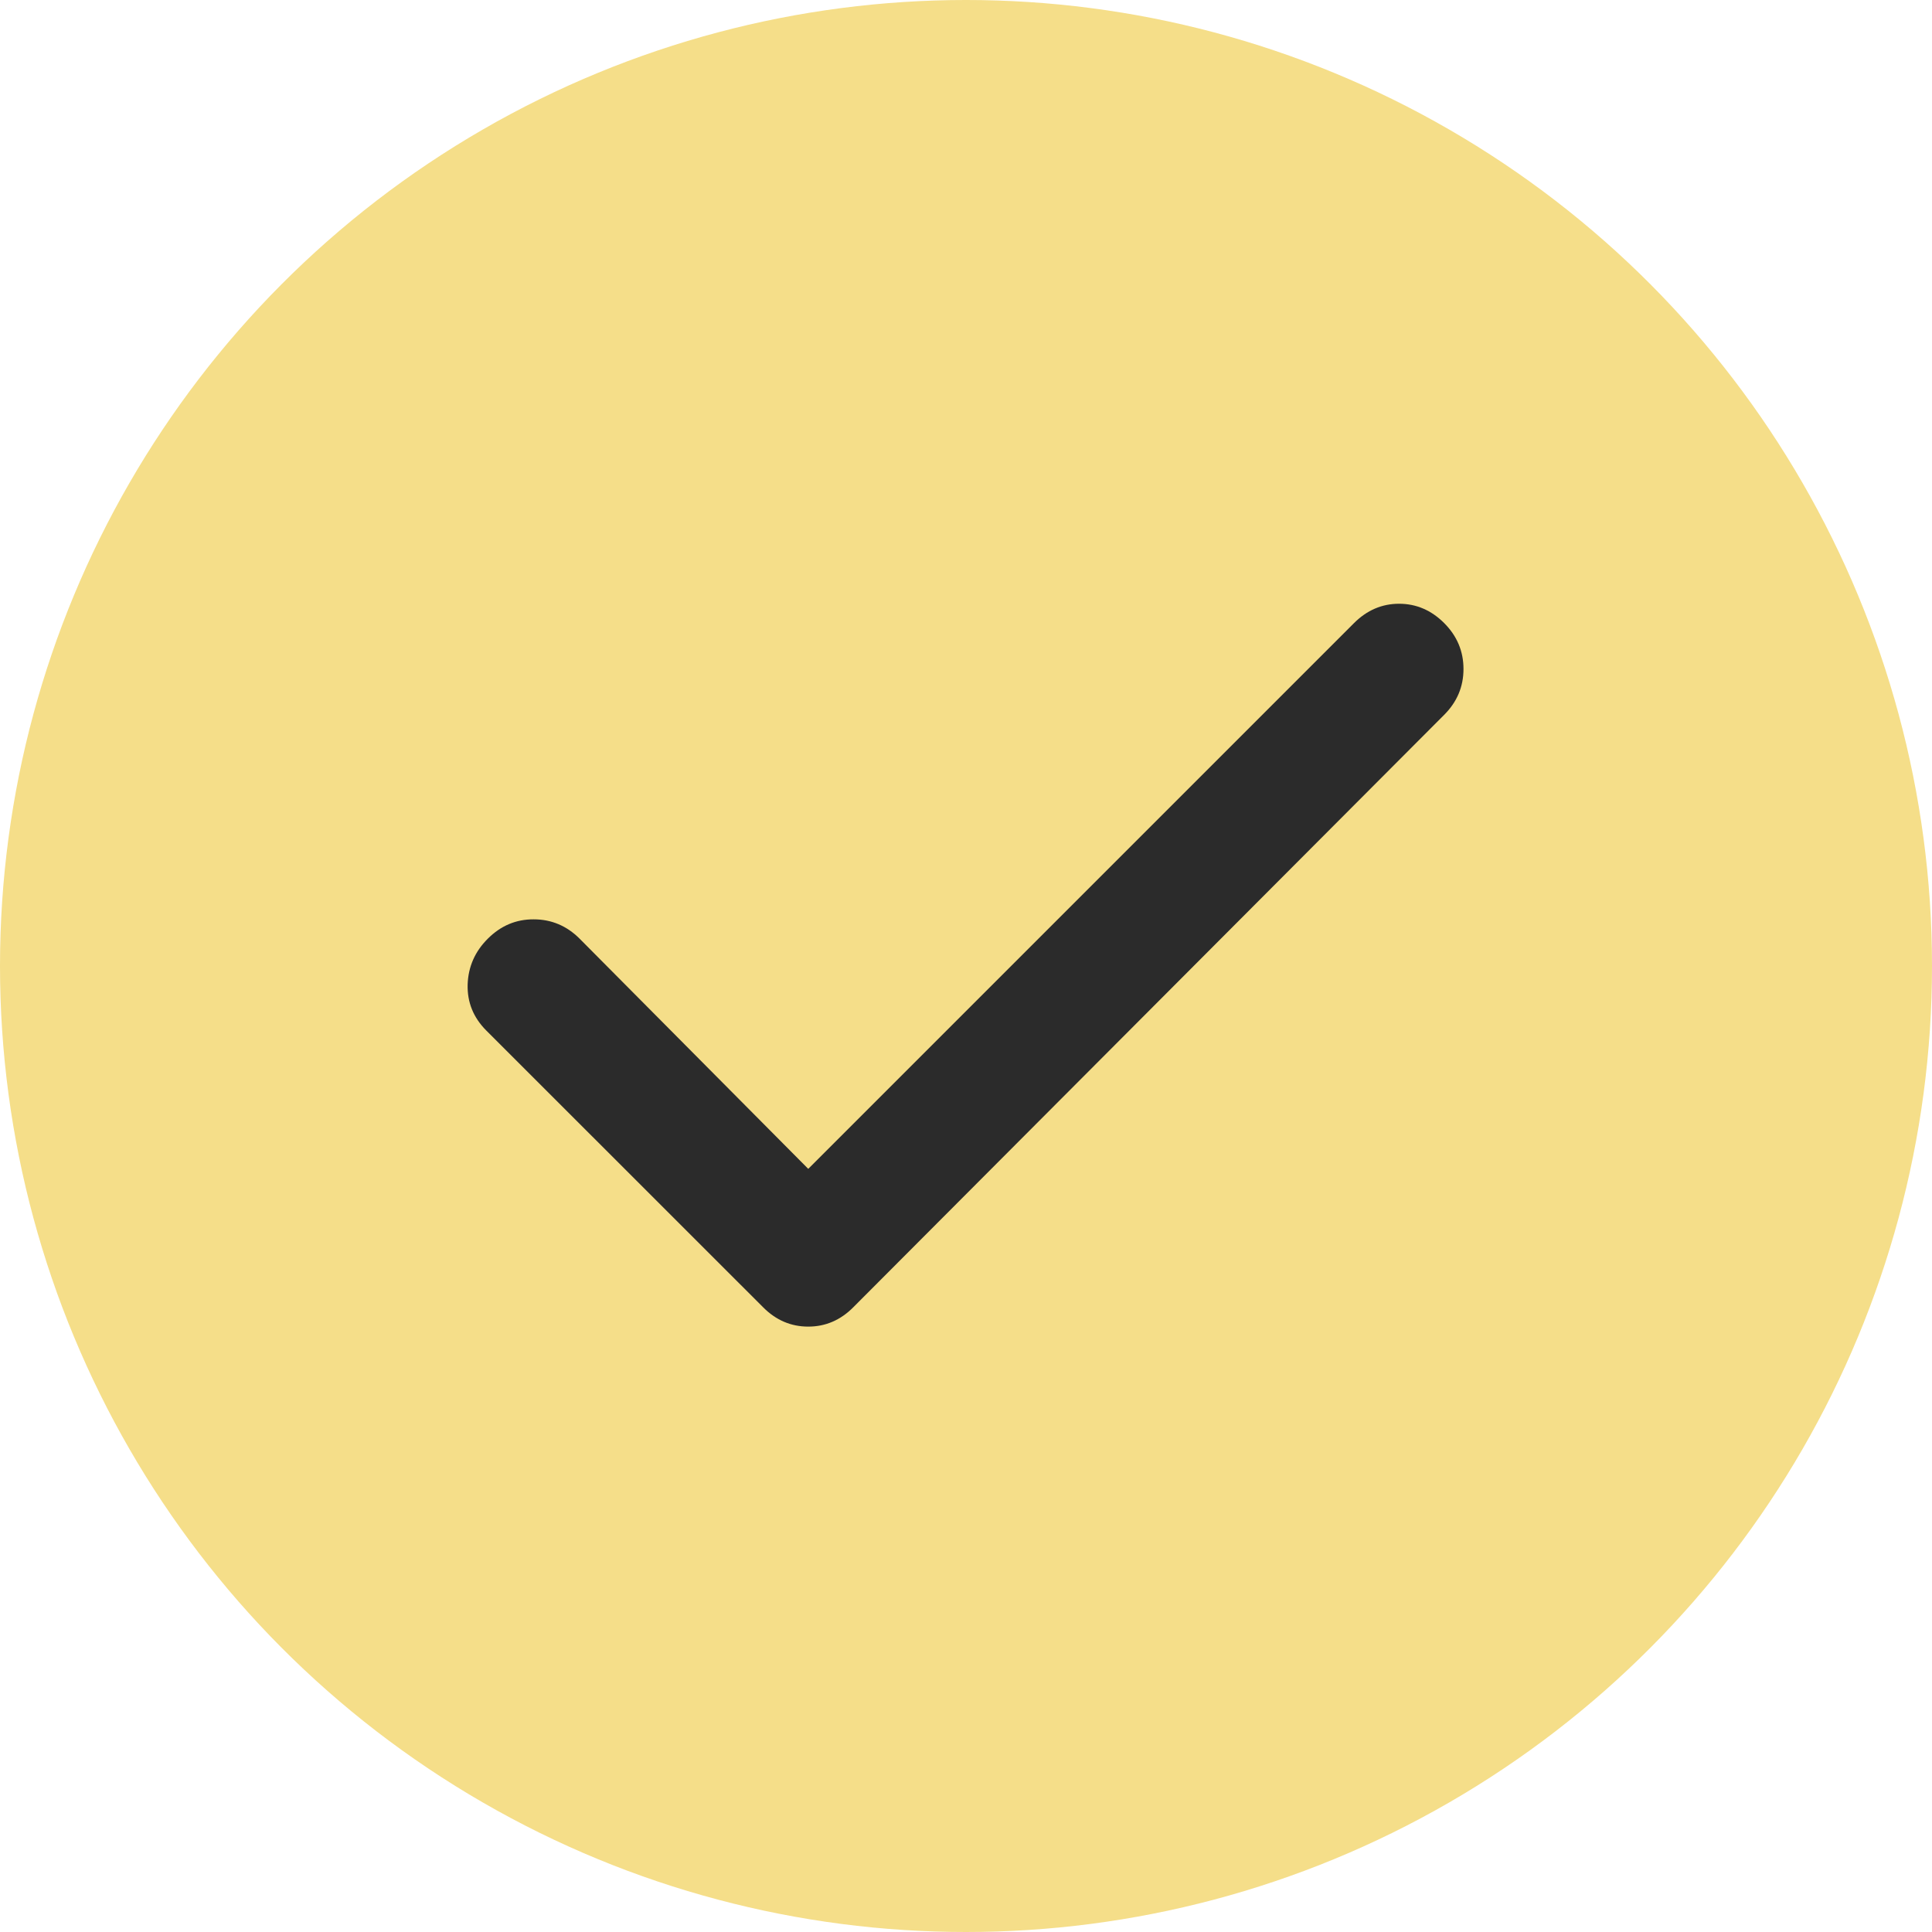 <svg width="20" height="20" viewBox="0 0 20 20" fill="none" xmlns="http://www.w3.org/2000/svg">
<circle cx="10" cy="10" r="10" fill="#F5DE89"/>
<path d="M8.367 12.1L14.017 6.45C14.15 6.317 14.306 6.25 14.483 6.25C14.661 6.25 14.817 6.317 14.95 6.45C15.083 6.583 15.15 6.742 15.15 6.925C15.15 7.109 15.083 7.267 14.95 7.4L8.833 13.533C8.7 13.667 8.544 13.733 8.367 13.733C8.189 13.733 8.033 13.667 7.9 13.533L5.033 10.667C4.9 10.533 4.836 10.375 4.841 10.192C4.847 10.009 4.916 9.85 5.05 9.717C5.184 9.583 5.342 9.516 5.525 9.517C5.708 9.517 5.867 9.584 6 9.717L8.367 12.1Z" fill="#2B2B2B"/>
</svg>
